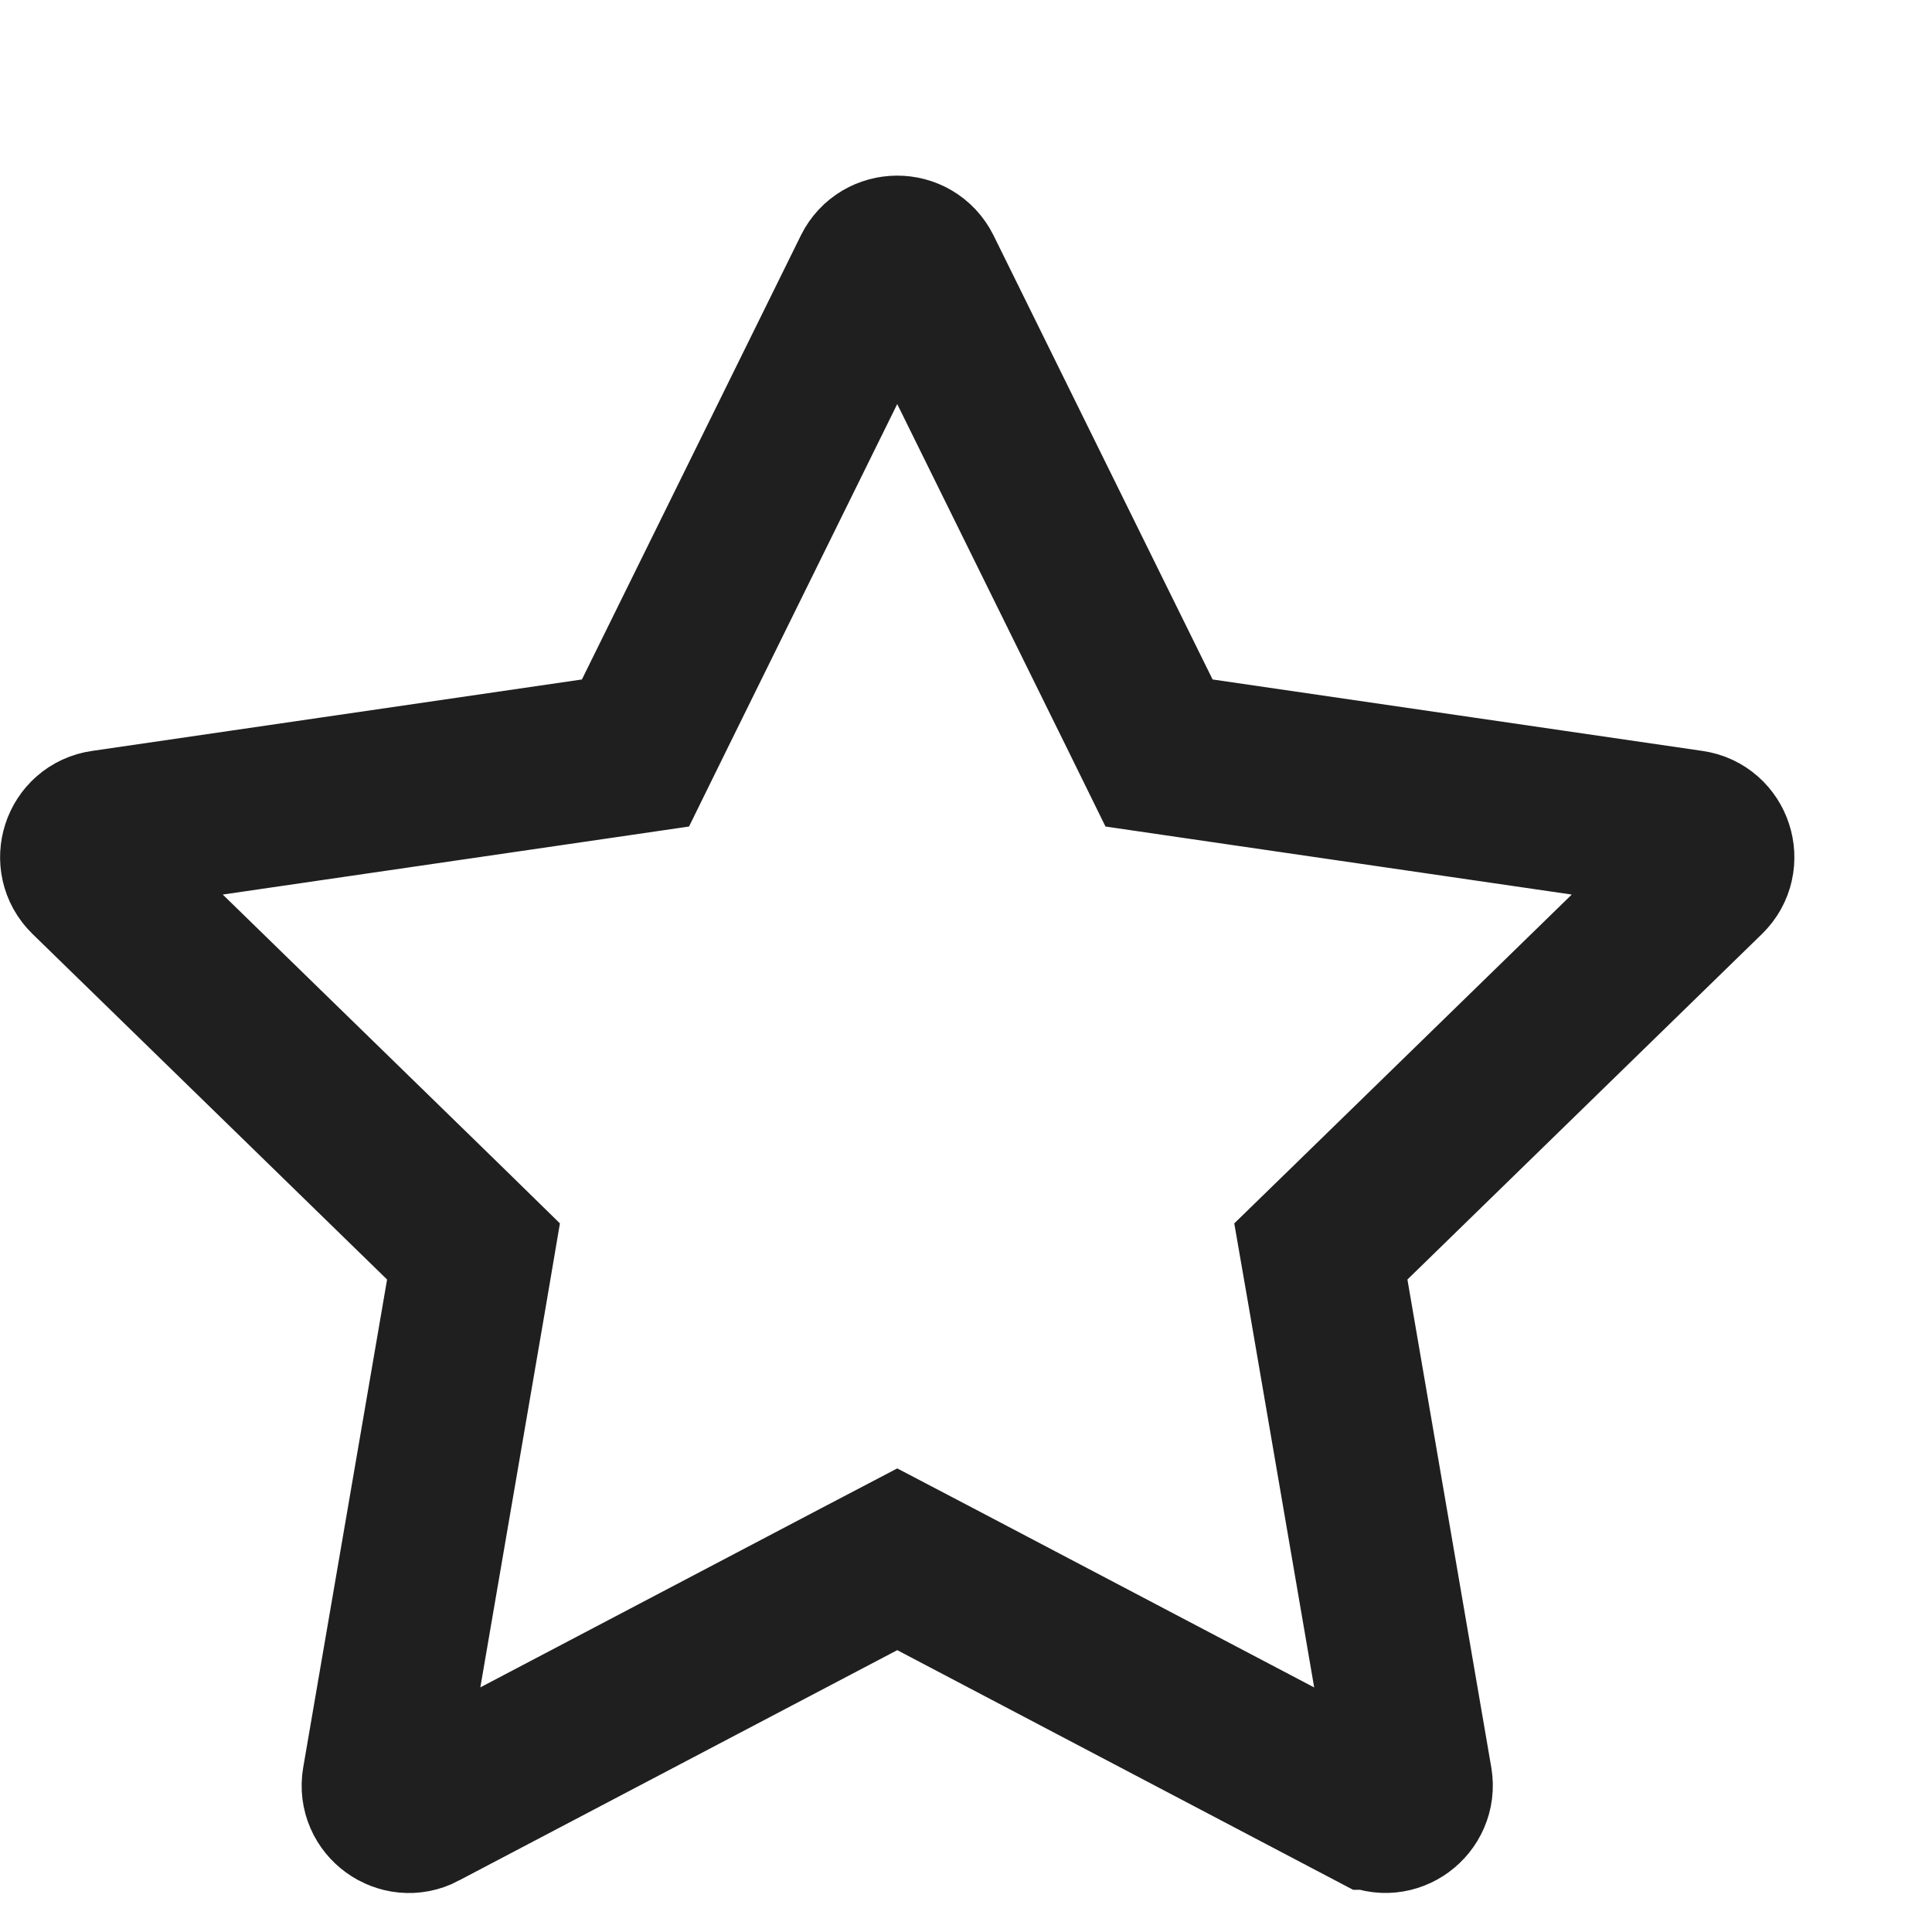 <svg width="12" height="12" viewBox="0 0 12 12" fill="none" xmlns="http://www.w3.org/2000/svg">
<path d="M3.687 4.715L3.947 4.677L4.063 4.441L5.423 1.683C5.423 1.683 5.423 1.683 5.423 1.683C5.483 1.562 5.66 1.558 5.723 1.684C5.723 1.684 5.723 1.684 5.723 1.684L7.083 4.441L7.199 4.677L7.459 4.715L10.503 5.159L10.503 5.159C10.638 5.178 10.694 5.347 10.595 5.443L10.595 5.443L8.393 7.589L8.204 7.773L8.249 8.032L8.77 11.063C8.77 11.063 8.77 11.063 8.77 11.063C8.792 11.196 8.651 11.303 8.529 11.238L8.528 11.238L5.806 9.807L5.573 9.685L5.34 9.807L2.617 11.238L2.616 11.239C2.497 11.302 2.353 11.199 2.376 11.063C2.376 11.063 2.376 11.063 2.376 11.063L2.897 8.032L2.941 7.773L2.753 7.589L0.551 5.443L0.551 5.443C0.452 5.347 0.507 5.178 0.643 5.159L0.643 5.159L3.687 4.715Z" stroke="#1F1F1F"/>
</svg>
